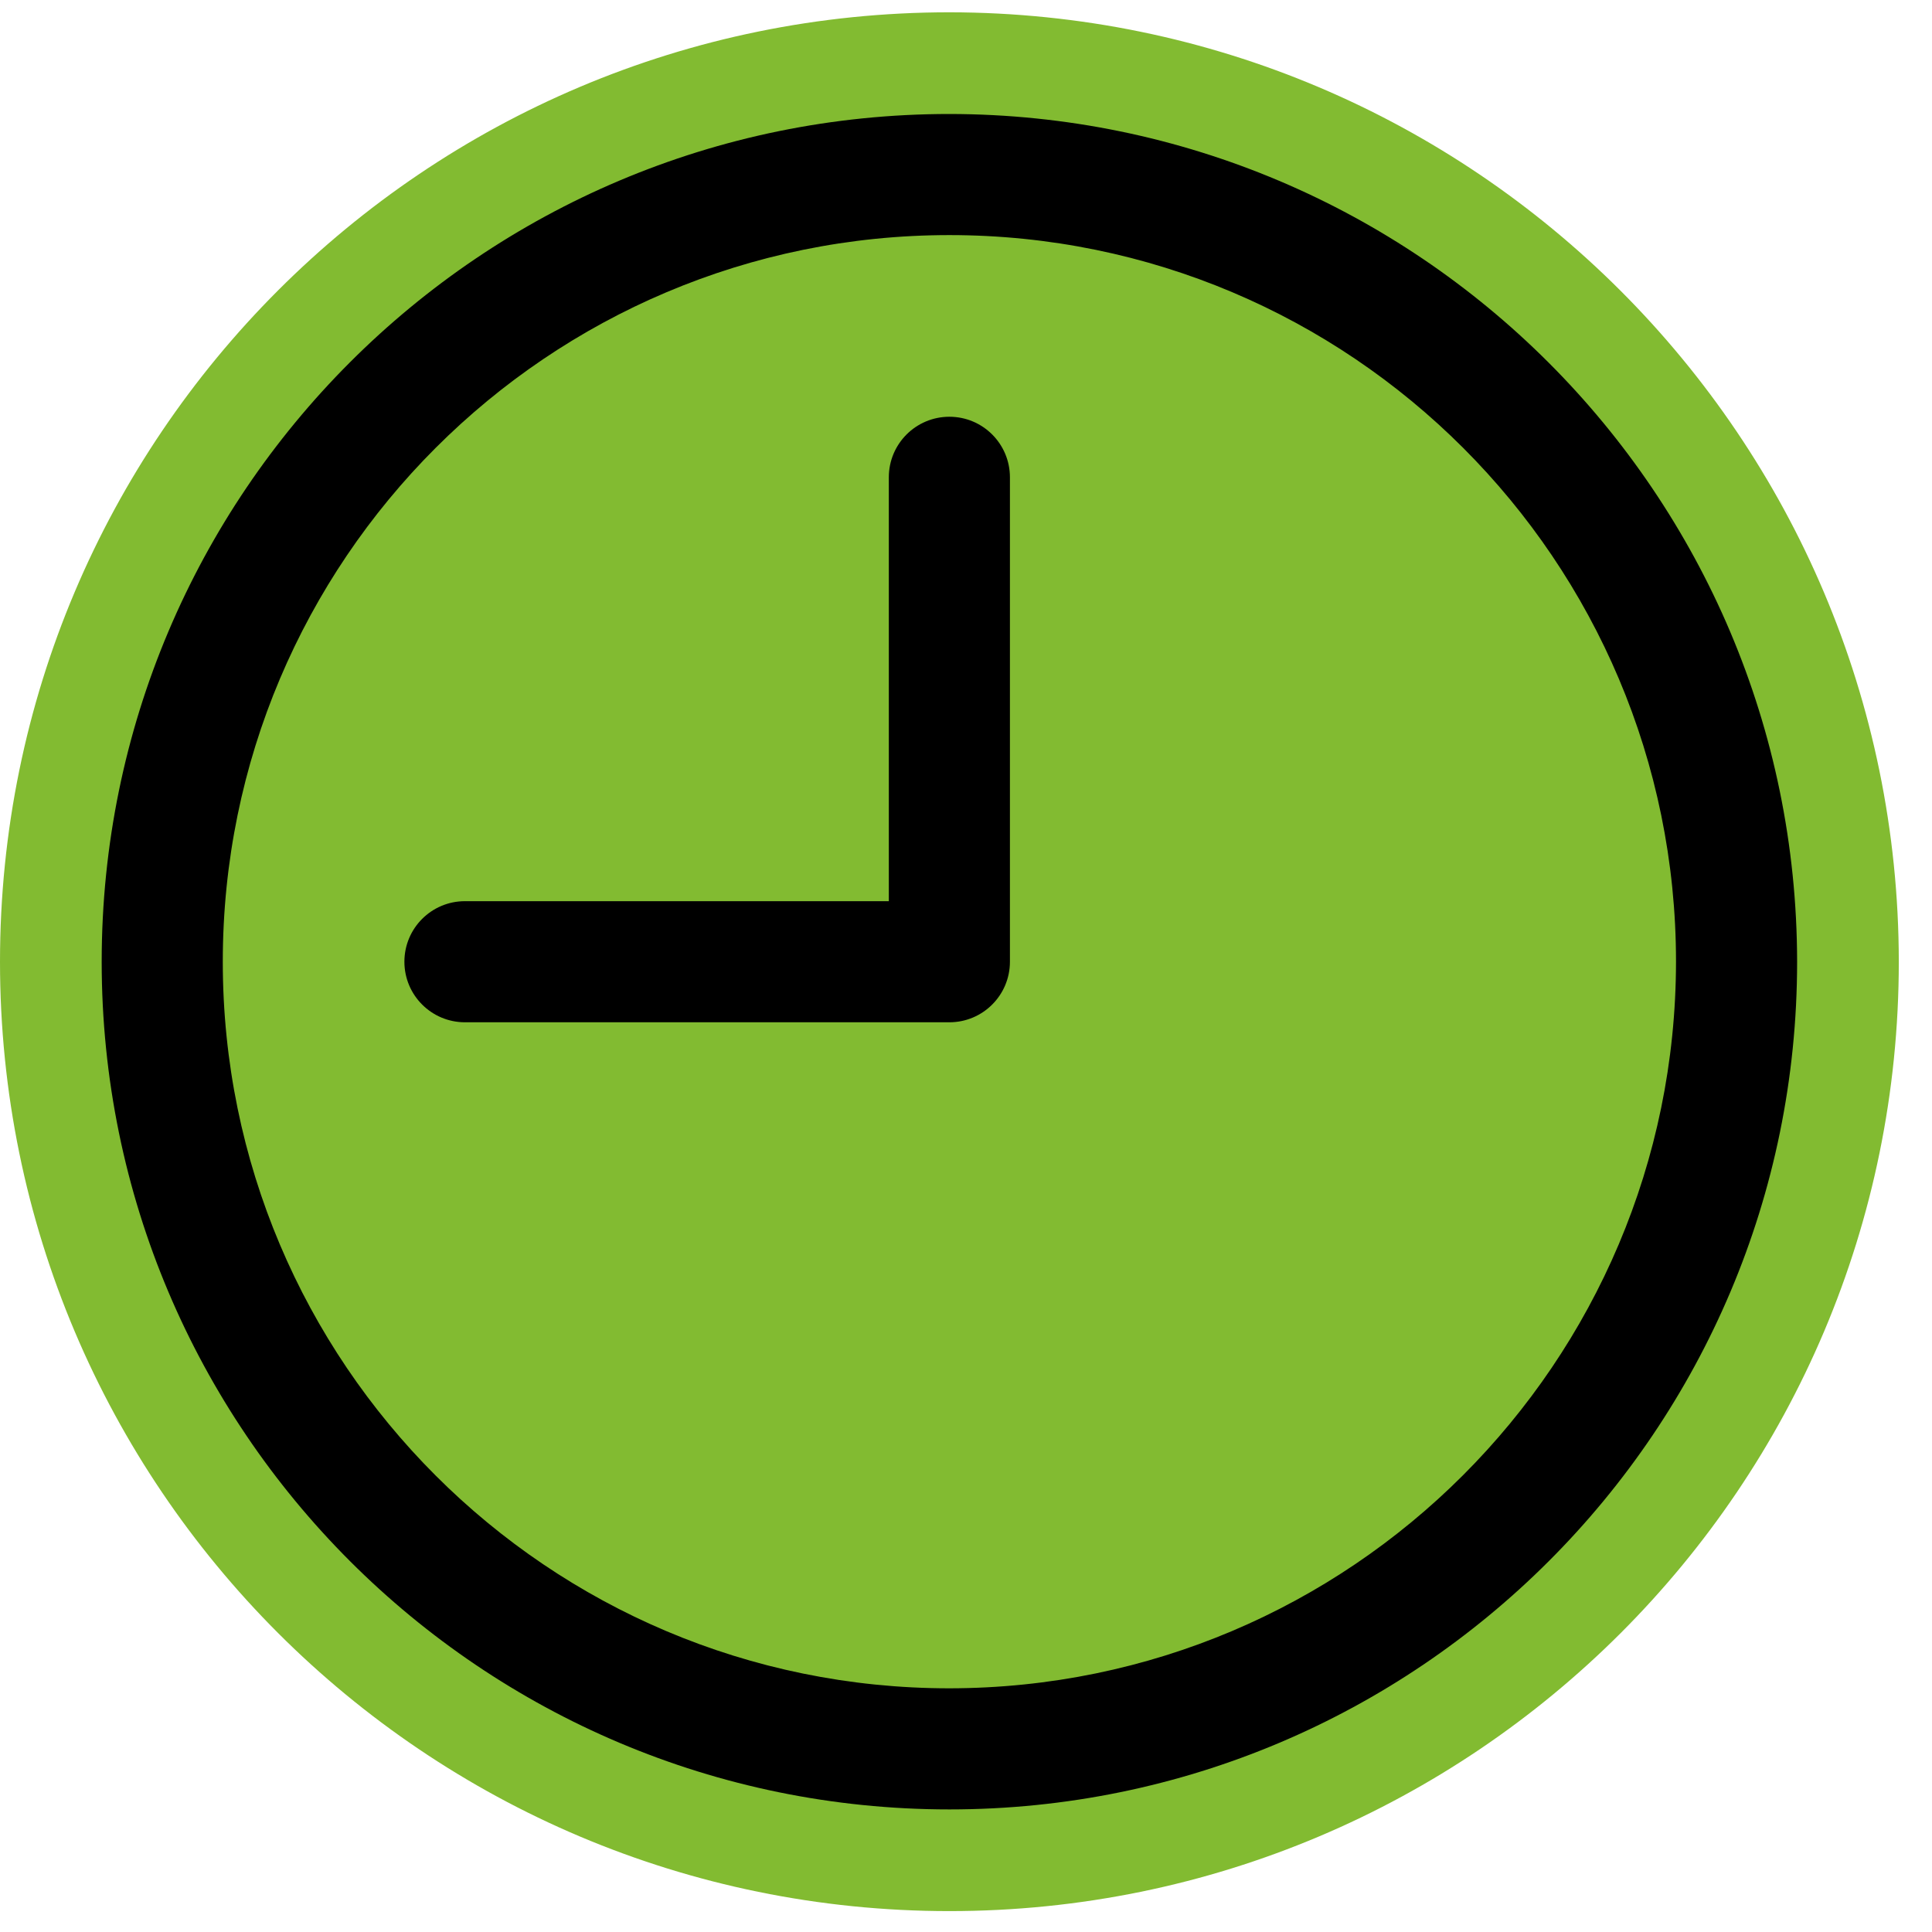 <svg width="38" height="38" viewBox="0 0 38 38" fill="none" xmlns="http://www.w3.org/2000/svg">
<path d="M18.675 1.242H18.674C8.913 1.242 1 9.155 1 18.916C1 28.677 8.913 36.589 18.674 36.589C28.434 36.589 36.347 28.677 36.347 18.916V18.915C36.337 9.159 28.431 1.253 18.675 1.242ZM17.483 18.725H18.483V17.725V9.388C18.483 9.283 18.568 9.197 18.674 9.197C18.779 9.197 18.865 9.282 18.865 9.388V18.916C18.865 19.021 18.779 19.107 18.674 19.107H9.146C9.04 19.107 8.955 19.021 8.955 18.916C8.955 18.81 9.04 18.725 9.146 18.725H17.483Z" fill="#82BB31" stroke="#82BB31" stroke-width="2"/>
<path d="M18.674 2.242C9.465 2.242 2 9.707 2 18.916C2 28.124 9.465 35.589 18.674 35.589C27.882 35.589 35.347 28.124 35.347 18.916C35.337 9.711 27.878 2.252 18.674 2.242ZM18.674 33.207C10.78 33.207 4.382 26.809 4.382 18.916C4.382 11.023 10.78 4.624 18.674 4.624C26.567 4.624 32.965 11.023 32.965 18.916C32.957 26.805 26.563 33.199 18.674 33.207Z" fill="black"/>
<path d="M18.673 8.197C18.015 8.197 17.482 8.73 17.482 9.388V17.725H9.145C8.487 17.725 7.954 18.258 7.954 18.916C7.954 19.574 8.487 20.107 9.145 20.107H18.673C19.331 20.107 19.864 19.574 19.864 18.916V9.388C19.864 8.73 19.331 8.197 18.673 8.197Z" fill="black"/>
</svg>
